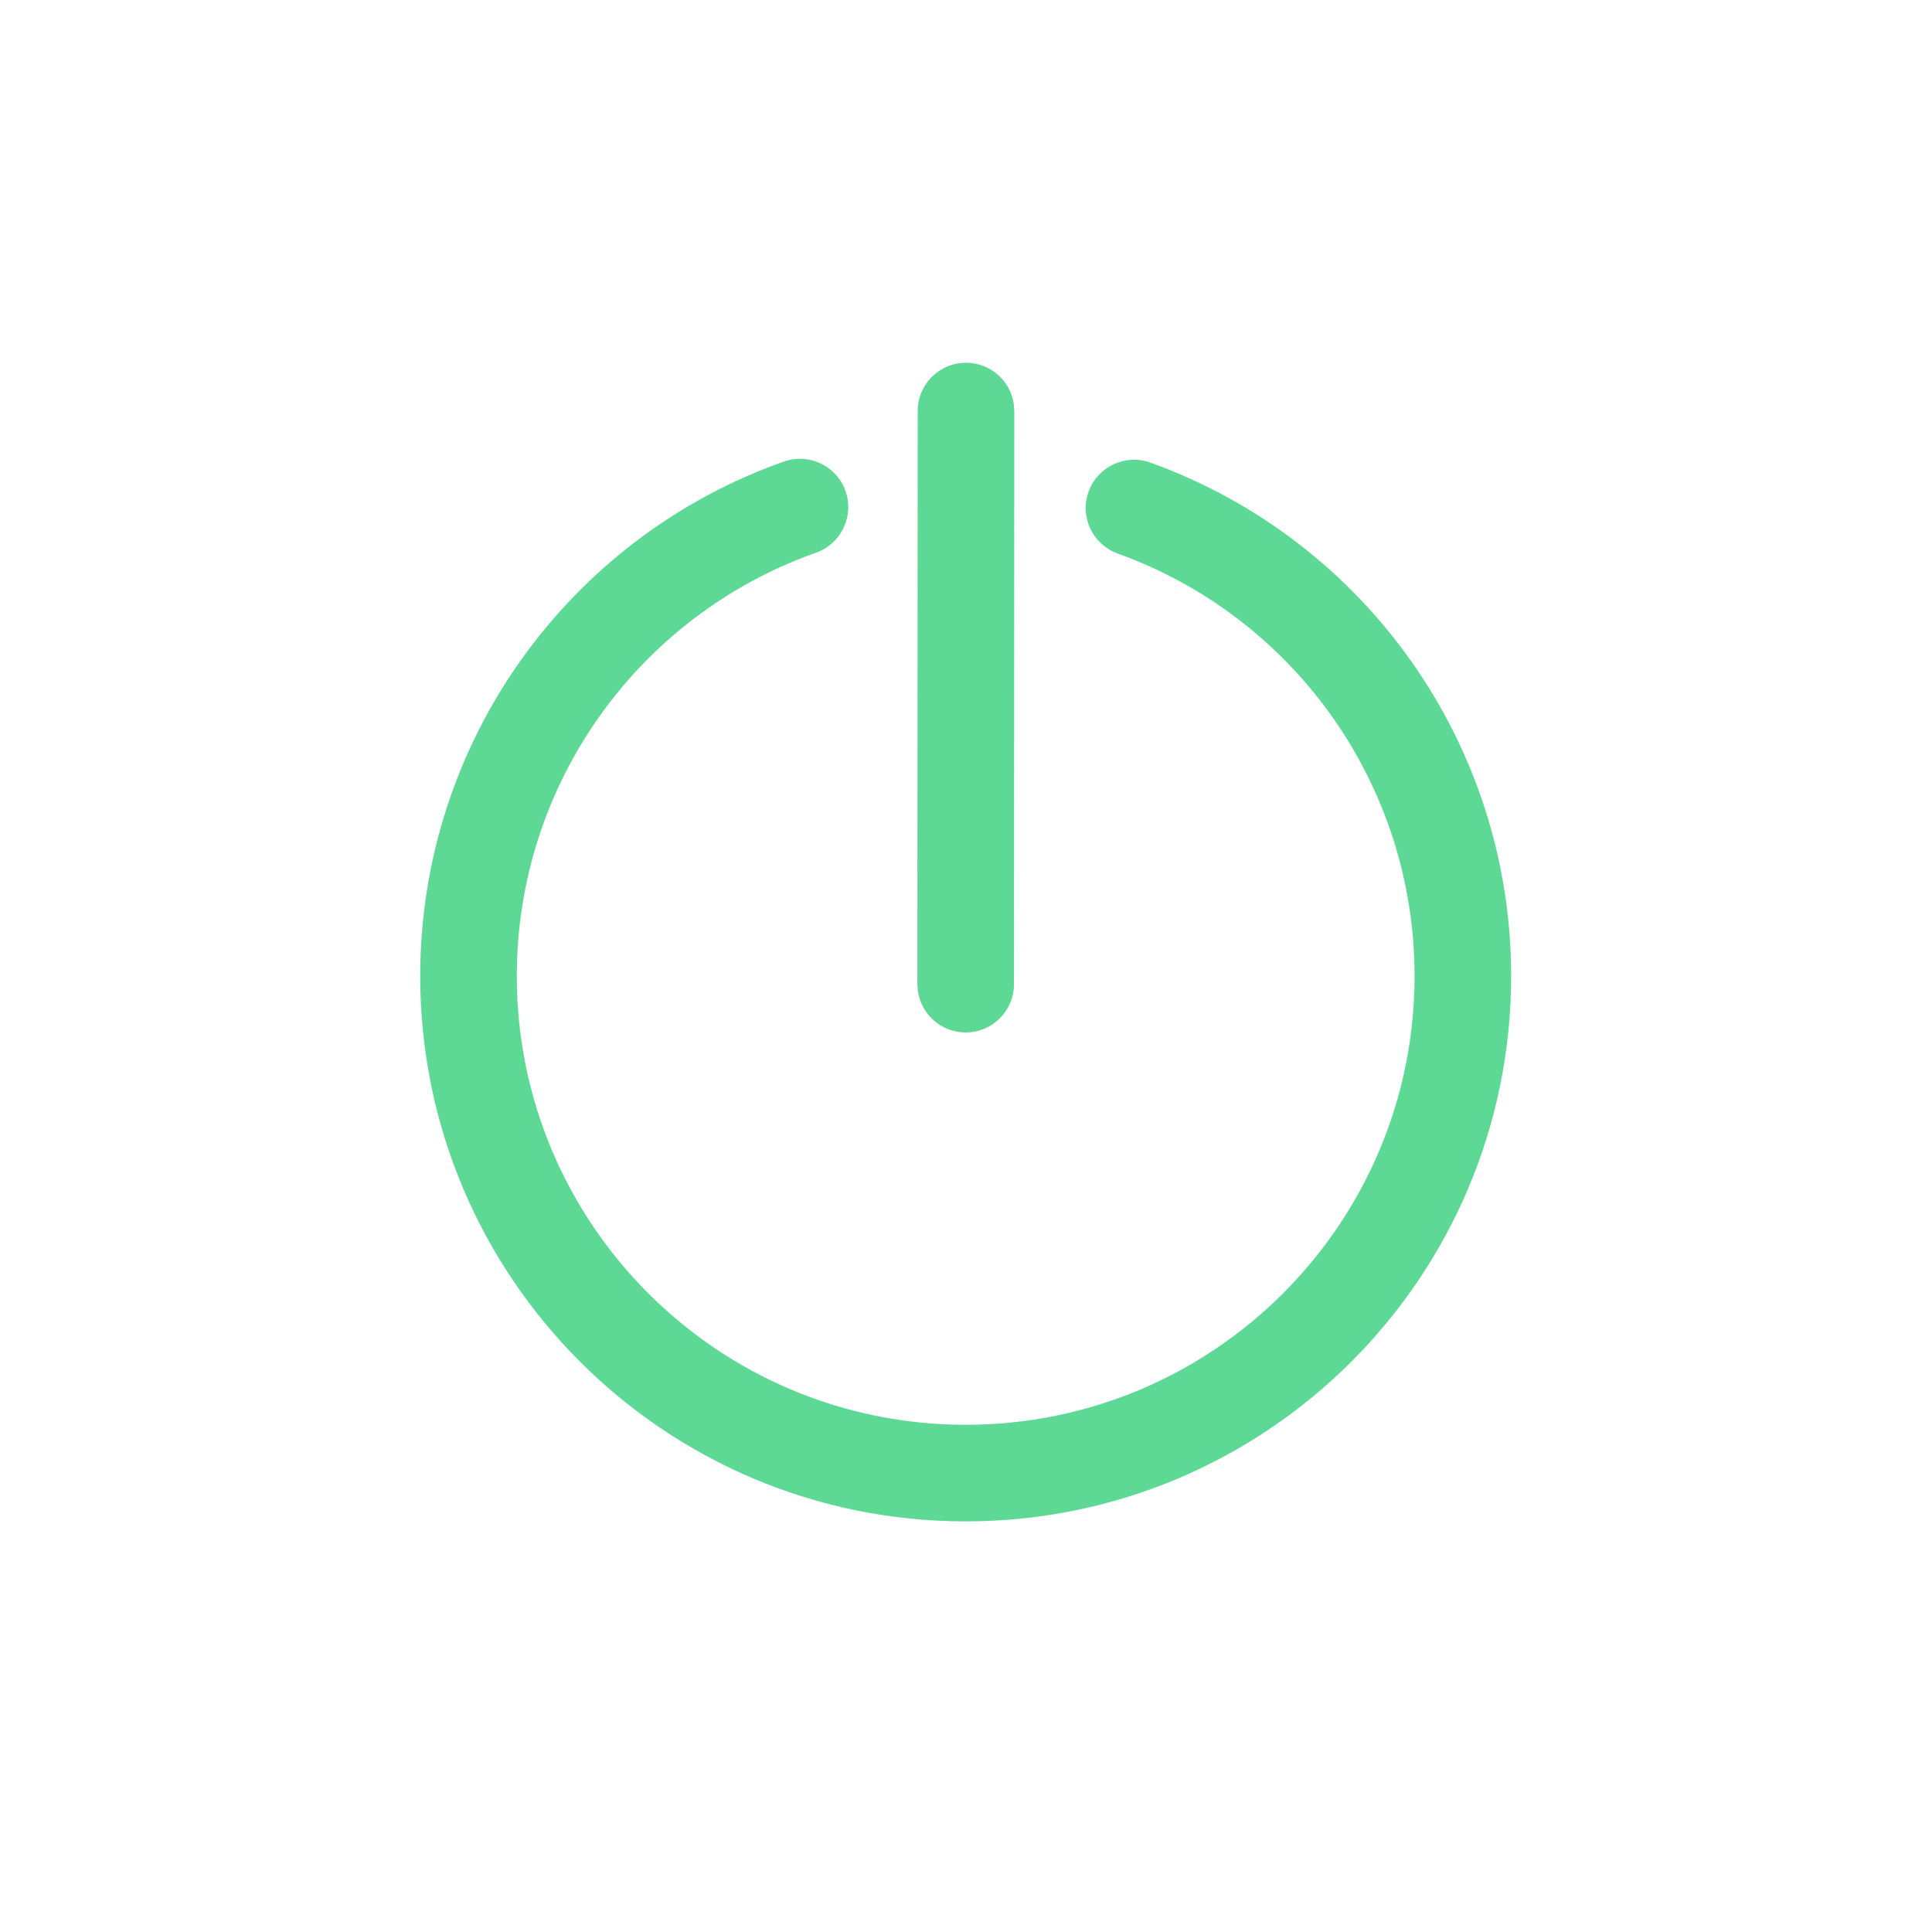 <?xml version="1.0" encoding="UTF-8"?>
<svg width="30px" height="30px" viewBox="0 0 30 30" version="1.1" xmlns="http://www.w3.org/2000/svg" xmlns:xlink="http://www.w3.org/1999/xlink">
    <title>icon-logout-s</title>
    <g id="icon-logout-s" stroke="none" stroke-width="1" fill="none" fill-rule="evenodd">
        <path d="M13.129,7.624 C13.267,8.015 13.062,8.443 12.672,8.582 C9.91,9.558 8.025,12.177 8.025,15.155 C8.025,19.004 11.146,22.124 14.995,22.124 C18.844,22.124 21.965,19.004 21.965,15.155 C21.965,12.191 20.098,9.582 17.355,8.595 C16.965,8.454 16.763,8.025 16.903,7.635 C17.044,7.245 17.473,7.043 17.863,7.183 C21.197,8.383 23.465,11.554 23.465,15.155 C23.465,19.832 19.673,23.624 14.995,23.624 C10.317,23.624 6.525,19.832 6.525,15.155 C6.525,11.537 8.815,8.354 12.172,7.167 C12.562,7.029 12.991,7.234 13.129,7.624 Z M15,5.633 C15.38,5.633 15.694,5.915 15.743,6.281 L15.75,6.383 L15.745,15.282 C15.745,15.696 15.409,16.032 14.995,16.032 C14.615,16.032 14.301,15.749 14.252,15.383 L14.245,15.281 L14.25,6.382 C14.25,5.968 14.586,5.632 15,5.633 Z" id="Combined-Shape" fill="#5ED995" fill-rule="nonzero"></path>
    </g>
</svg>